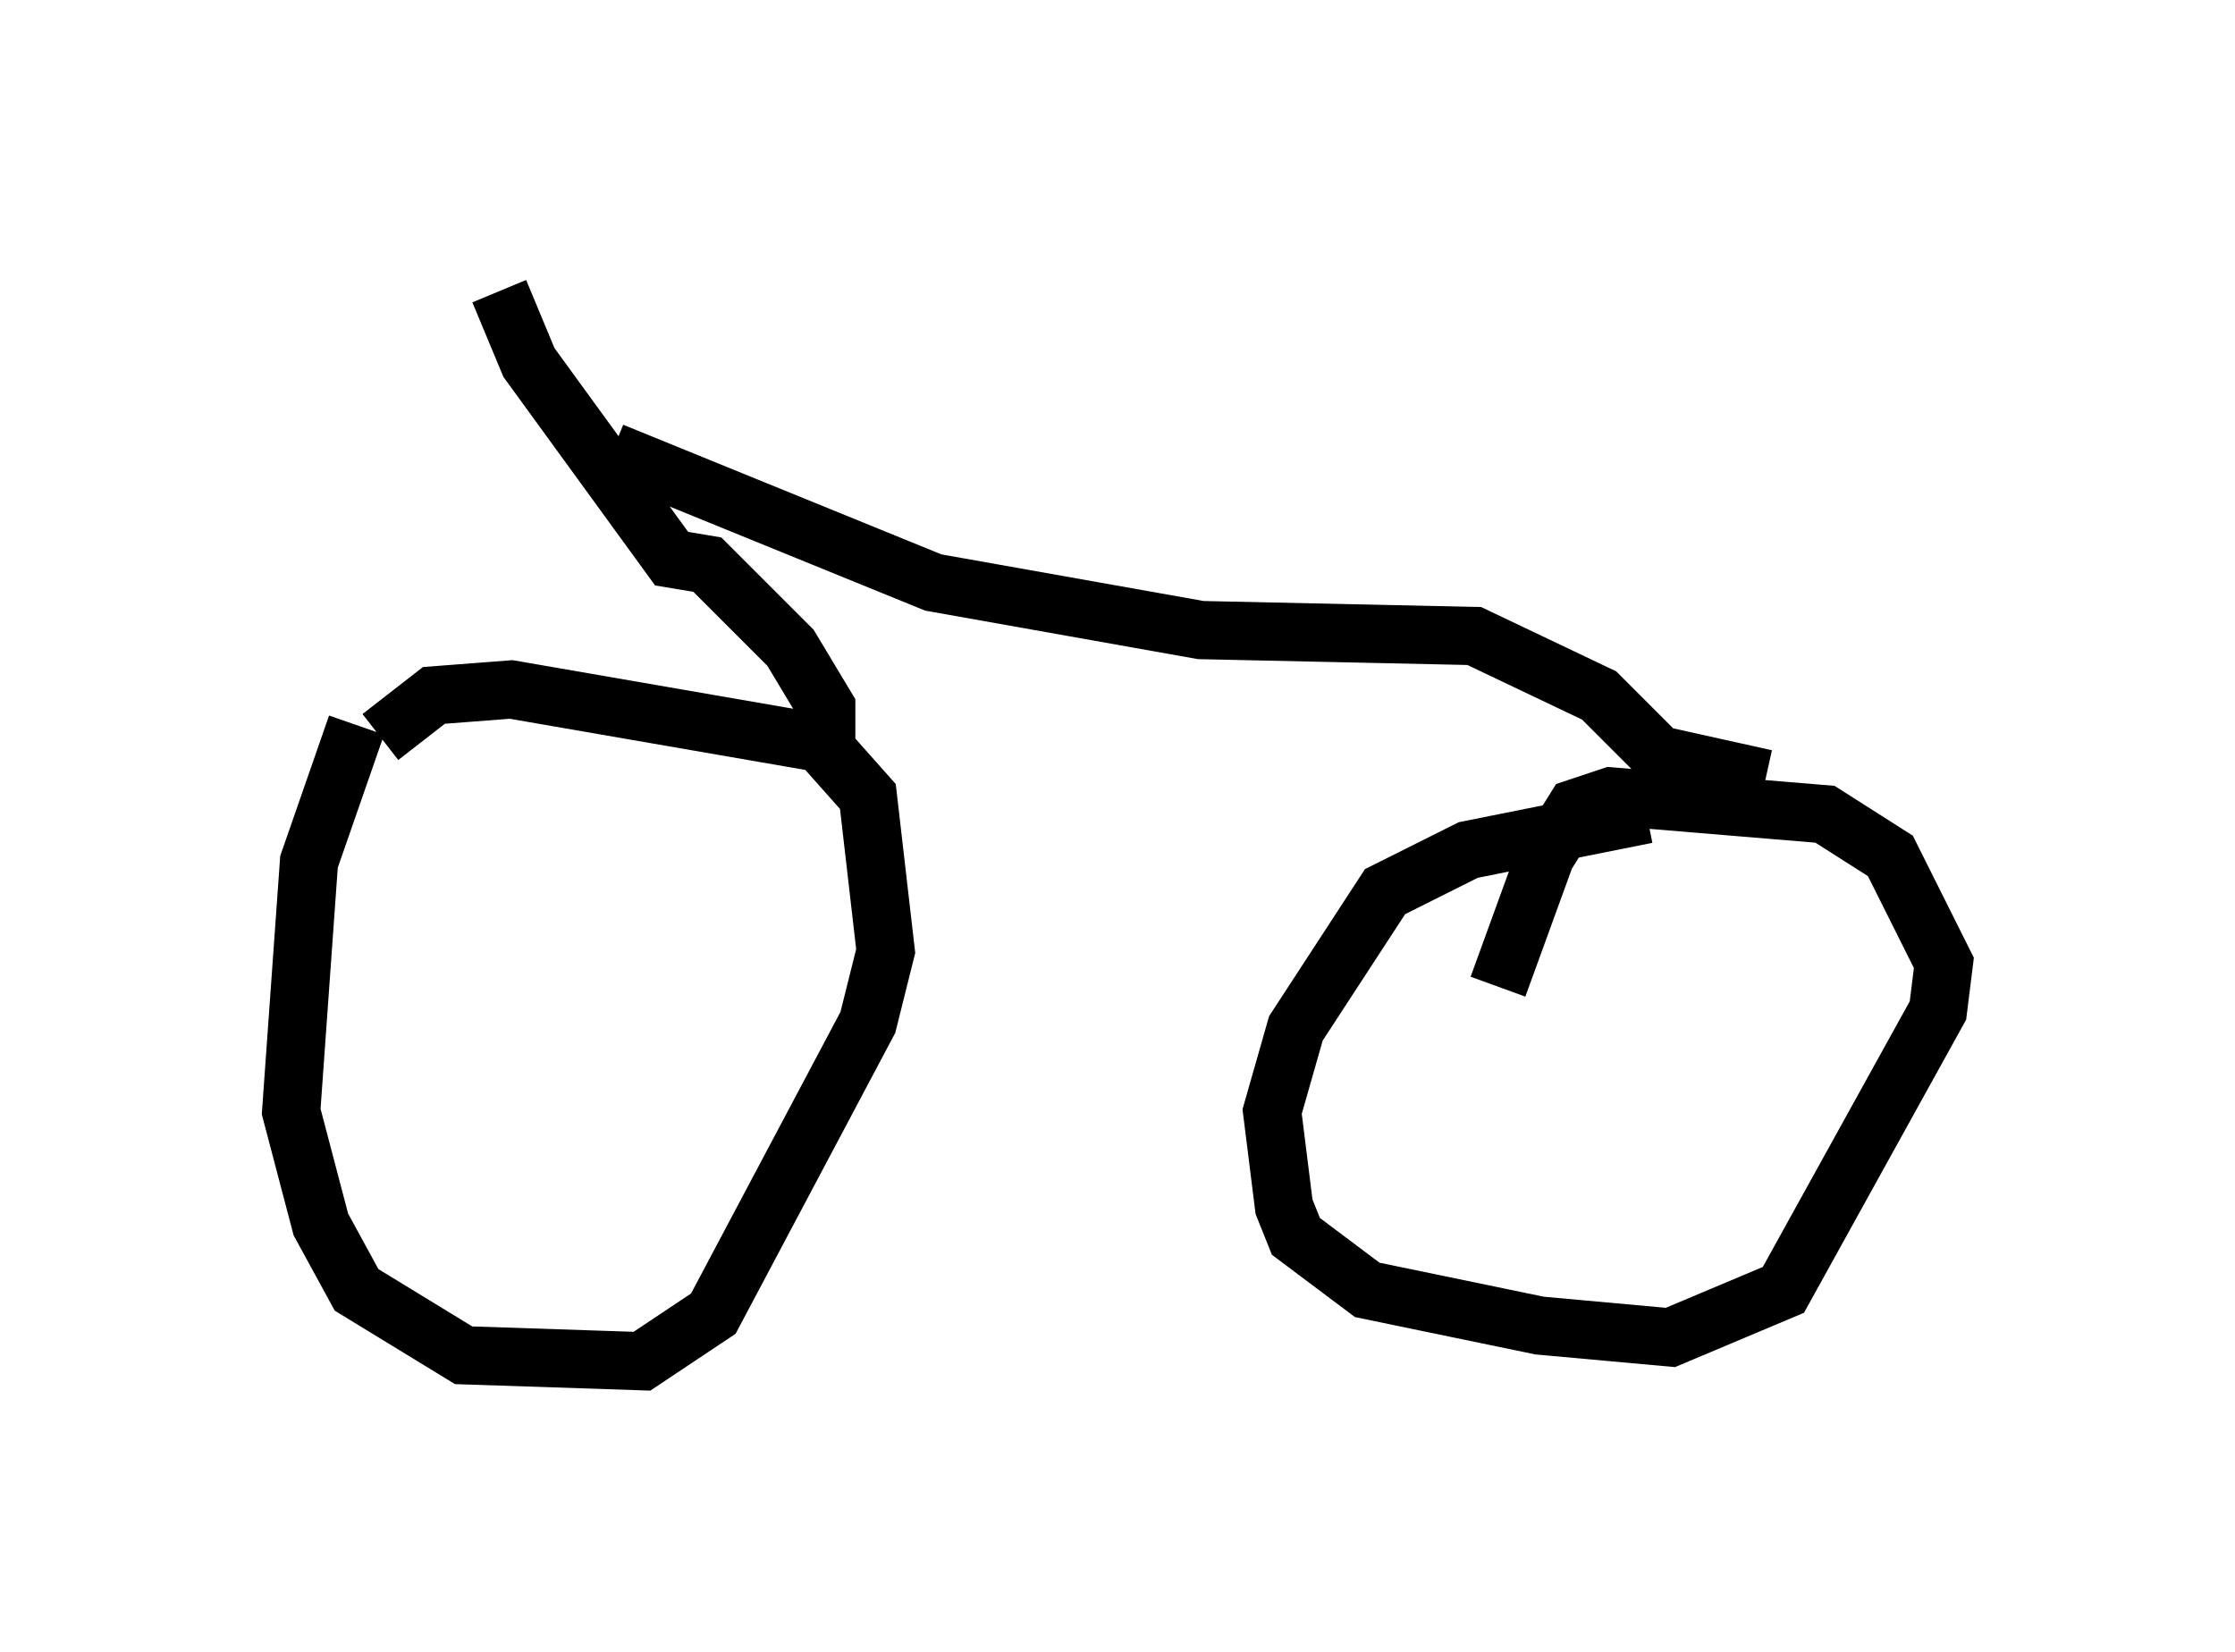 <?xml version="1.0" encoding="utf-8" ?>
<svg baseProfile="full" height="28.375" version="1.1" width="38.379" xmlns="http://www.w3.org/2000/svg" xmlns:ev="http://www.w3.org/2001/xml-events" xmlns:xlink="http://www.w3.org/1999/xlink"><defs /><rect fill="white" height="28.375" width="38.379" x="0" y="0" /><path d="M7.654, 11.125 m-1.531, 1.327 l-0.817, 2.348 -0.306, 4.288 l0.51, 1.94 0.613, 1.123 l1.838, 1.123 3.063, 0.102 l1.225, -0.817 2.654, -5.002 l0.306, -1.225 -0.306, -2.654 l-0.817, -0.919 -5.308, -0.919 l-1.327, 0.102 -0.919, 0.715 m21.744, 1.327 l-3.063, 0.613 -1.429, 0.715 l-1.531, 2.348 -0.408, 1.429 l0.204, 1.633 0.204, 0.51 l1.225, 0.919 2.96, 0.613 l2.246, 0.204 1.94, -0.817 l2.654, -4.798 0.102, -0.817 l-0.919, -1.838 -1.123, -0.715 l-3.675, -0.306 -0.613, 0.204 l-0.51, 0.817 -0.817, 2.246 m-17.15, -11.944 l0.51, 1.225 2.45, 3.369 l0.613, 0.102 1.429, 1.429 l0.613, 1.021 0.0, 0.613 m-3.675, -5.002 l5.513, 2.246 4.594, 0.817 l4.696, 0.102 2.144, 1.021 l1.021, 1.021 1.838, 0.408 " fill="none" stroke="black" stroke-width="1" /></svg>